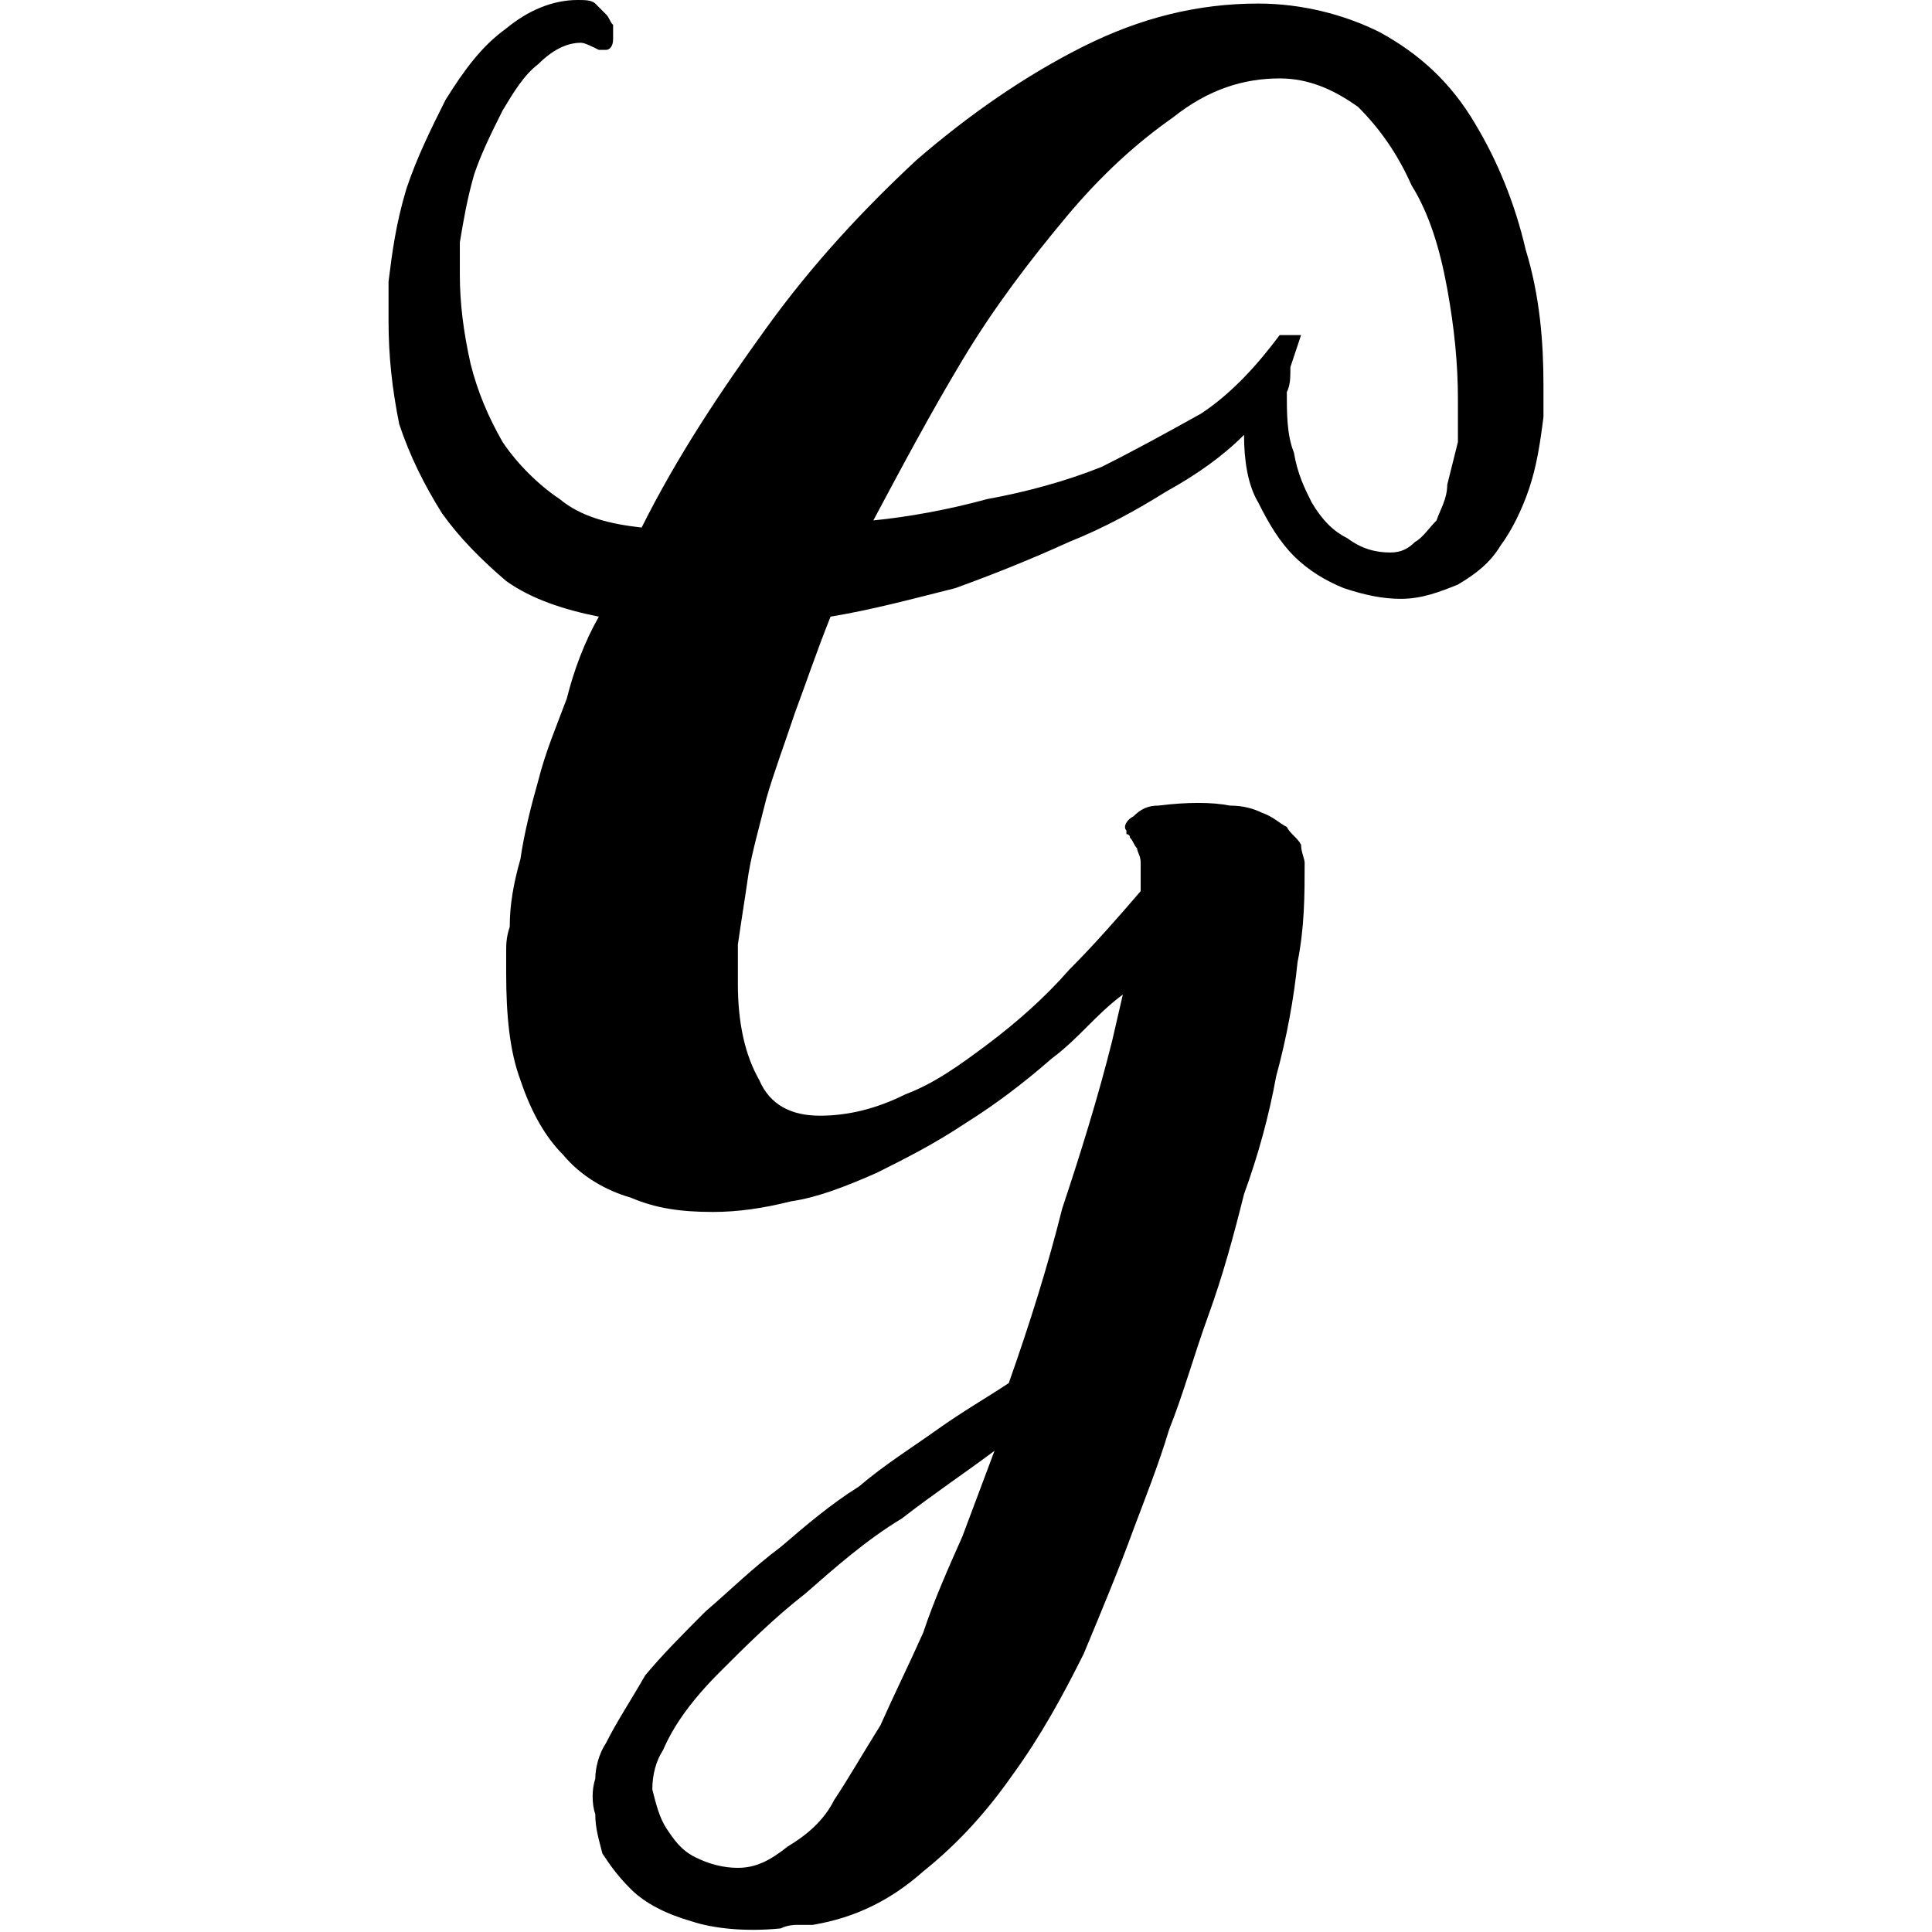 <?xml version="1.0" encoding="UTF-8"?>
<!DOCTYPE svg PUBLIC "-//W3C//DTD SVG 1.1//EN" "http://www.w3.org/Graphics/SVG/1.1/DTD/svg11.dtd">
<!-- Creator: CorelDRAW X7 -->
<svg xmlns="http://www.w3.org/2000/svg" xml:space="preserve" width="5.419mm" height="5.419mm" version="1.1" style="shape-rendering:geometricPrecision; text-rendering:geometricPrecision; image-rendering:optimizeQuality; fill-rule:evenodd; clip-rule:evenodd"
viewBox="0 0 542 542"
 xmlns:xlink="http://www.w3.org/1999/xlink">
 <defs>
  <style type="text/css">
   <![CDATA[
    .fil0 {fill:black;fill-rule:nonzero}
   ]]>
  </style>
 </defs>
 <g id="Layer_x0020_1">
  <path class="fil0" d="M315 279c-4,3 -7,6 -10,9 -3,3 -6,6 -10,9 -8,7 -16,13 -24,18 -9,6 -17,10 -25,14 -9,4 -17,7 -24,8 -8,2 -15,3 -22,3 -9,0 -16,-1 -23,-4 -7,-2 -14,-6 -19,-12 -5,-5 -9,-12 -12,-21 -3,-8 -4,-18 -4,-30 0,-2 0,-4 0,-6 0,-2 0,-4 1,-7 0,-6 1,-12 3,-19 1,-7 3,-15 5,-22 2,-8 5,-15 8,-23 2,-8 5,-16 9,-23 -10,-2 -19,-5 -26,-10 -7,-6 -13,-12 -18,-19 -5,-8 -9,-16 -12,-25 -2,-10 -3,-19 -3,-29 0,-2 0,-4 0,-5 0,-2 0,-4 0,-6 1,-8 2,-16 5,-26 3,-9 7,-17 11,-25 5,-8 10,-15 17,-20 6,-5 13,-8 20,-8 2,0 4,0 5,1 1,1 2,2 3,3 1,1 1,2 2,3 0,1 0,3 0,4 0,2 -1,3 -2,3l-2 0c-2,-1 -4,-2 -5,-2 -4,0 -8,2 -12,6 -4,3 -7,8 -10,13 -3,6 -6,12 -8,18 -2,7 -3,13 -4,19 0,1 0,3 0,4 0,2 0,3 0,5 0,8 1,16 3,25 2,8 5,15 9,22 4,6 10,12 16,16 6,5 14,7 23,8 10,-20 22,-38 35,-56 13,-18 27,-33 42,-47 15,-13 31,-24 47,-32 16,-8 32,-12 49,-12 12,0 24,3 34,8 11,6 20,14 27,26 6,10 11,22 14,35 4,13 5,26 5,38 0,2 0,3 0,5 0,1 0,3 0,4 -1,8 -2,14 -4,20 -2,6 -5,12 -8,16 -3,5 -7,8 -12,11 -5,2 -10,4 -16,4 -5,0 -10,-1 -16,-3 -5,-2 -10,-5 -14,-9 -4,-4 -7,-9 -10,-15 -3,-5 -4,-12 -4,-19 -6,6 -13,11 -22,16 -8,5 -17,10 -27,14 -11,5 -21,9 -32,13 -12,3 -23,6 -35,8 -4,10 -7,19 -10,27 -3,9 -6,17 -8,24 -2,8 -4,15 -5,21 -1,7 -2,13 -3,20 0,1 0,3 0,5 0,2 0,4 0,6 0,11 2,20 6,27 3,7 9,10 17,10 8,0 16,-2 24,-6 8,-3 15,-8 23,-14 8,-6 16,-13 23,-21 7,-7 14,-15 20,-22 0,-2 0,-4 0,-5 0,0 0,-2 0,-3 0,-2 -1,-3 -1,-4 -1,-1 -1,-2 -2,-3 0,-1 -1,-1 -1,-1 0,0 0,-1 0,-1 -1,-1 0,-3 2,-4 2,-2 4,-3 7,-3 8,-1 15,-1 20,0 4,0 7,1 9,2 3,1 5,3 7,4 1,2 3,3 4,5 0,2 1,4 1,5 0,9 0,18 -2,28 -1,10 -3,21 -6,32 -2,11 -5,22 -9,33 -3,12 -6,23 -10,34 -4,11 -7,22 -11,32 -3,10 -7,20 -10,28 -4,11 -9,23 -14,35 -6,12 -12,23 -20,34 -7,10 -15,19 -25,27 -9,8 -19,13 -31,15 -1,0 -3,0 -4,0 -1,0 -3,0 -5,1 -10,1 -19,0 -25,-2 -7,-2 -13,-5 -17,-9 -4,-4 -6,-7 -8,-10 -1,-4 -2,-7 -2,-11 -1,-3 -1,-7 0,-10 0,-3 1,-7 3,-10 3,-6 7,-12 11,-19 5,-6 11,-12 17,-18 7,-6 13,-12 21,-18 7,-6 14,-12 22,-17 7,-6 15,-11 22,-16 7,-5 14,-9 20,-13 6,-17 11,-33 15,-49 5,-15 10,-31 14,-47l3 -13zm45 -185c0,0 0,0 1,0 0,0 1,0 1,0l3 0c-1,3 -2,6 -3,9 0,3 0,5 -1,7 0,6 0,12 2,17 1,6 3,10 5,14 3,5 6,8 10,10 4,3 8,4 12,4 3,0 5,-1 7,-3 2,-1 4,-4 6,-6 1,-3 3,-6 3,-10 1,-4 2,-8 3,-12 0,-2 0,-4 0,-6 0,-2 0,-4 0,-6 0,-10 -1,-20 -3,-31 -2,-11 -5,-21 -10,-29 -4,-9 -9,-16 -15,-22 -7,-5 -14,-8 -22,-8 -10,0 -20,3 -30,11 -10,7 -20,16 -30,28 -10,12 -20,25 -29,40 -9,15 -17,30 -25,45 10,-1 21,-3 32,-6 11,-2 22,-5 32,-9 10,-5 19,-10 28,-15 9,-6 16,-14 22,-22l1 0zm-126 411c4,-6 8,-13 13,-21 4,-9 8,-17 12,-26 3,-9 7,-18 11,-27 3,-8 6,-16 9,-24 -8,6 -17,12 -26,19 -10,6 -19,14 -27,21 -9,7 -17,15 -24,22 -8,8 -13,15 -16,22 -2,3 -3,7 -3,11 1,4 2,8 4,11 2,3 4,6 8,8 4,2 8,3 12,3 5,0 9,-2 14,-6 5,-3 10,-7 13,-13z"/>
 </g>
</svg>
